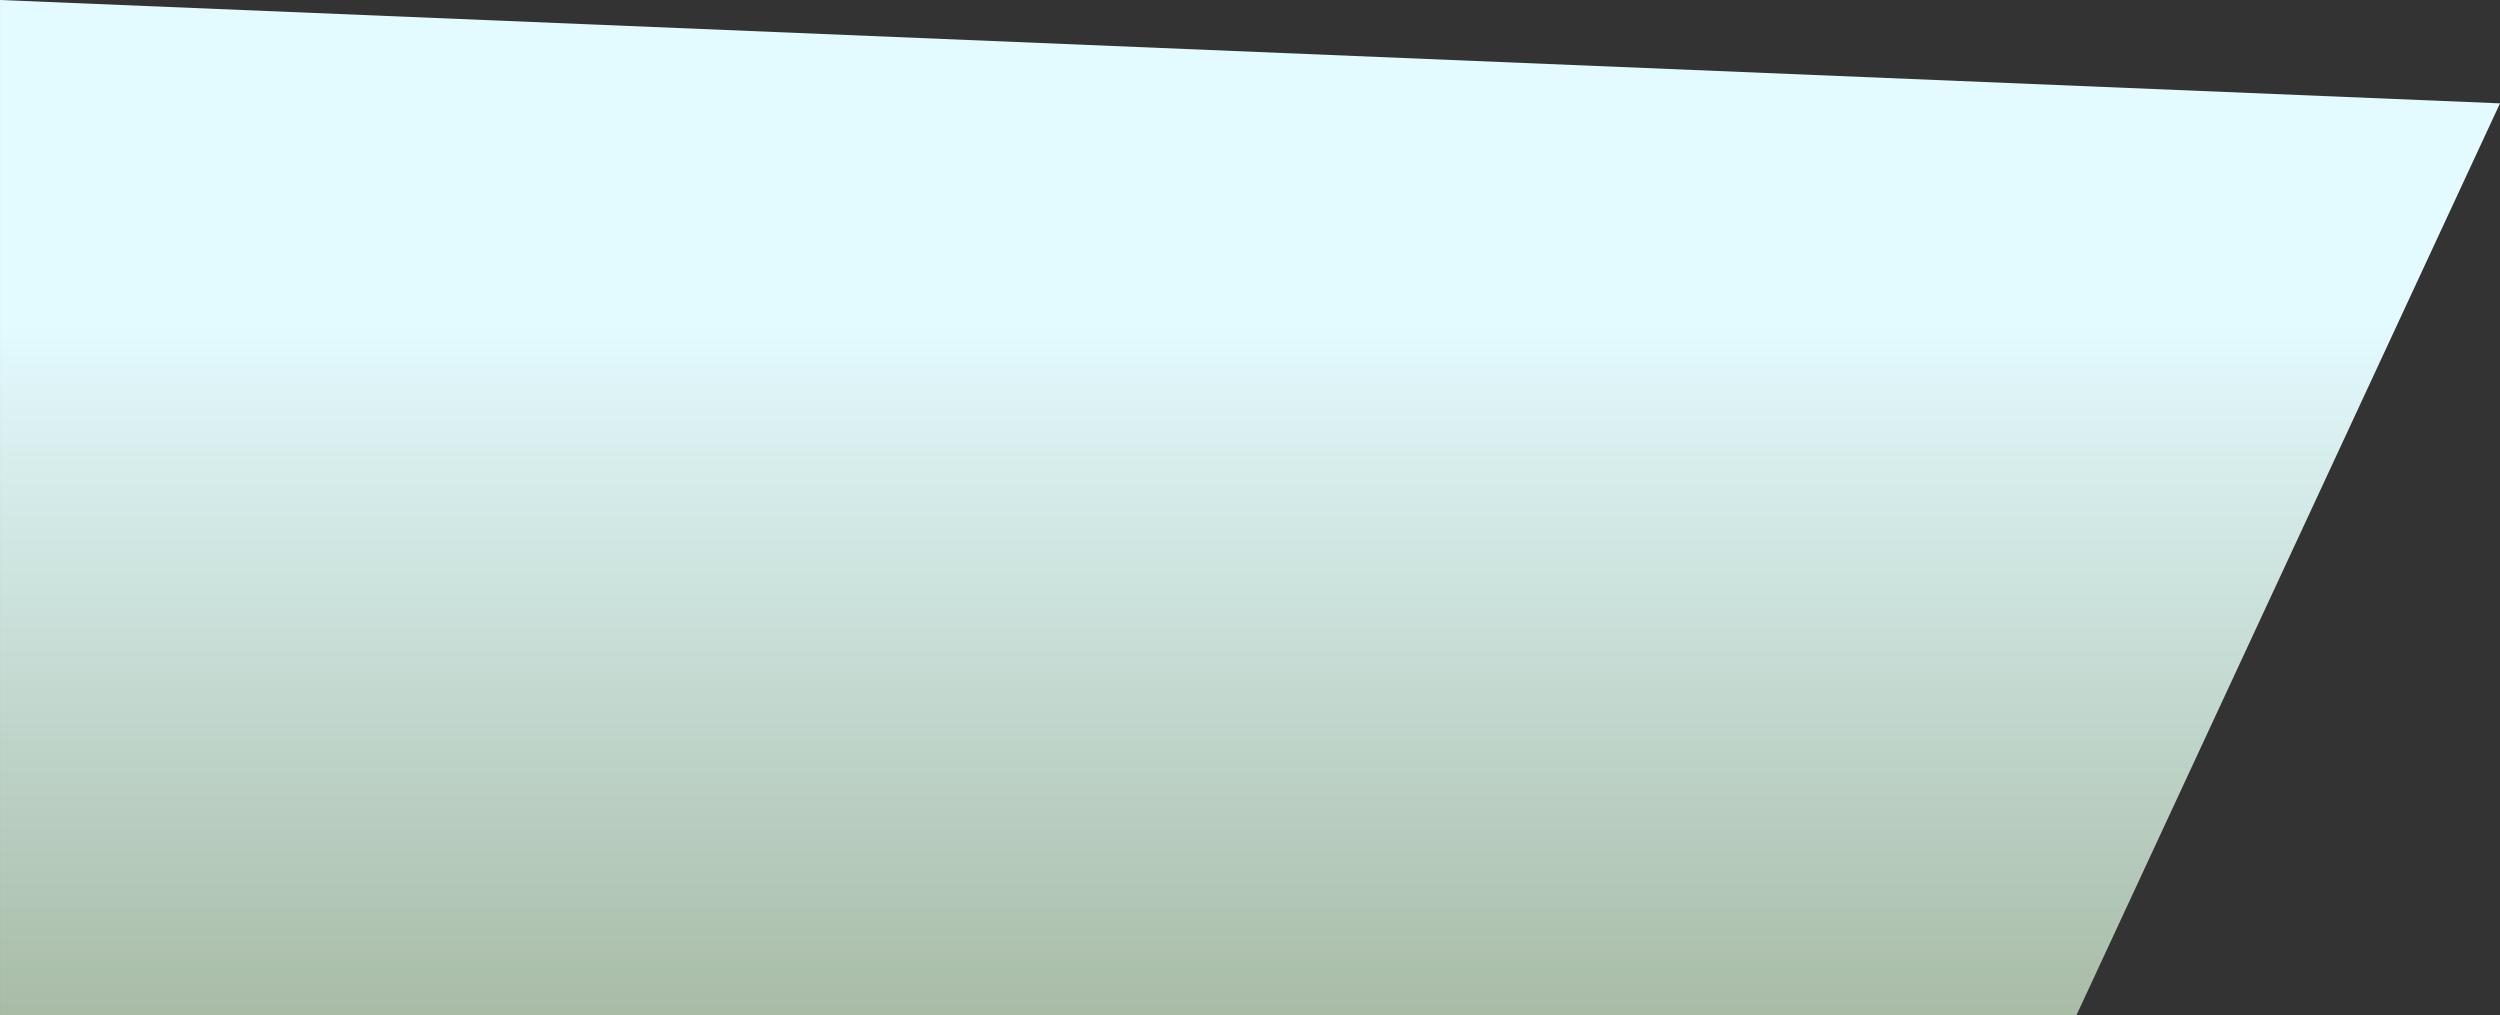 <svg xmlns="http://www.w3.org/2000/svg" xmlns:xlink="http://www.w3.org/1999/xlink" width="338.502" height="137.473" viewBox="0 0 338.502 137.473">
  <rect x="0" y="0" width="338.502" height="137.473" fill="#333333" stroke="none"/>
  <defs>
    <linearGradient id="linear-gradient" x1="0.5" y1="0.316" x2="0.5" y2="1.277" gradientUnits="objectBoundingBox">
      <stop offset="0" stop-color="#e3faff"/>
      <stop offset="1" stop-color="#90a383"/>
    </linearGradient>
  </defs>
  <path id="oliur-rahman-119663A" d="M-17947.088-14082.409l-338.5-13.993v137.473h281.145Z" transform="translate(18285.59 14096.402)" fill="url(#linear-gradient)"/>
</svg>
